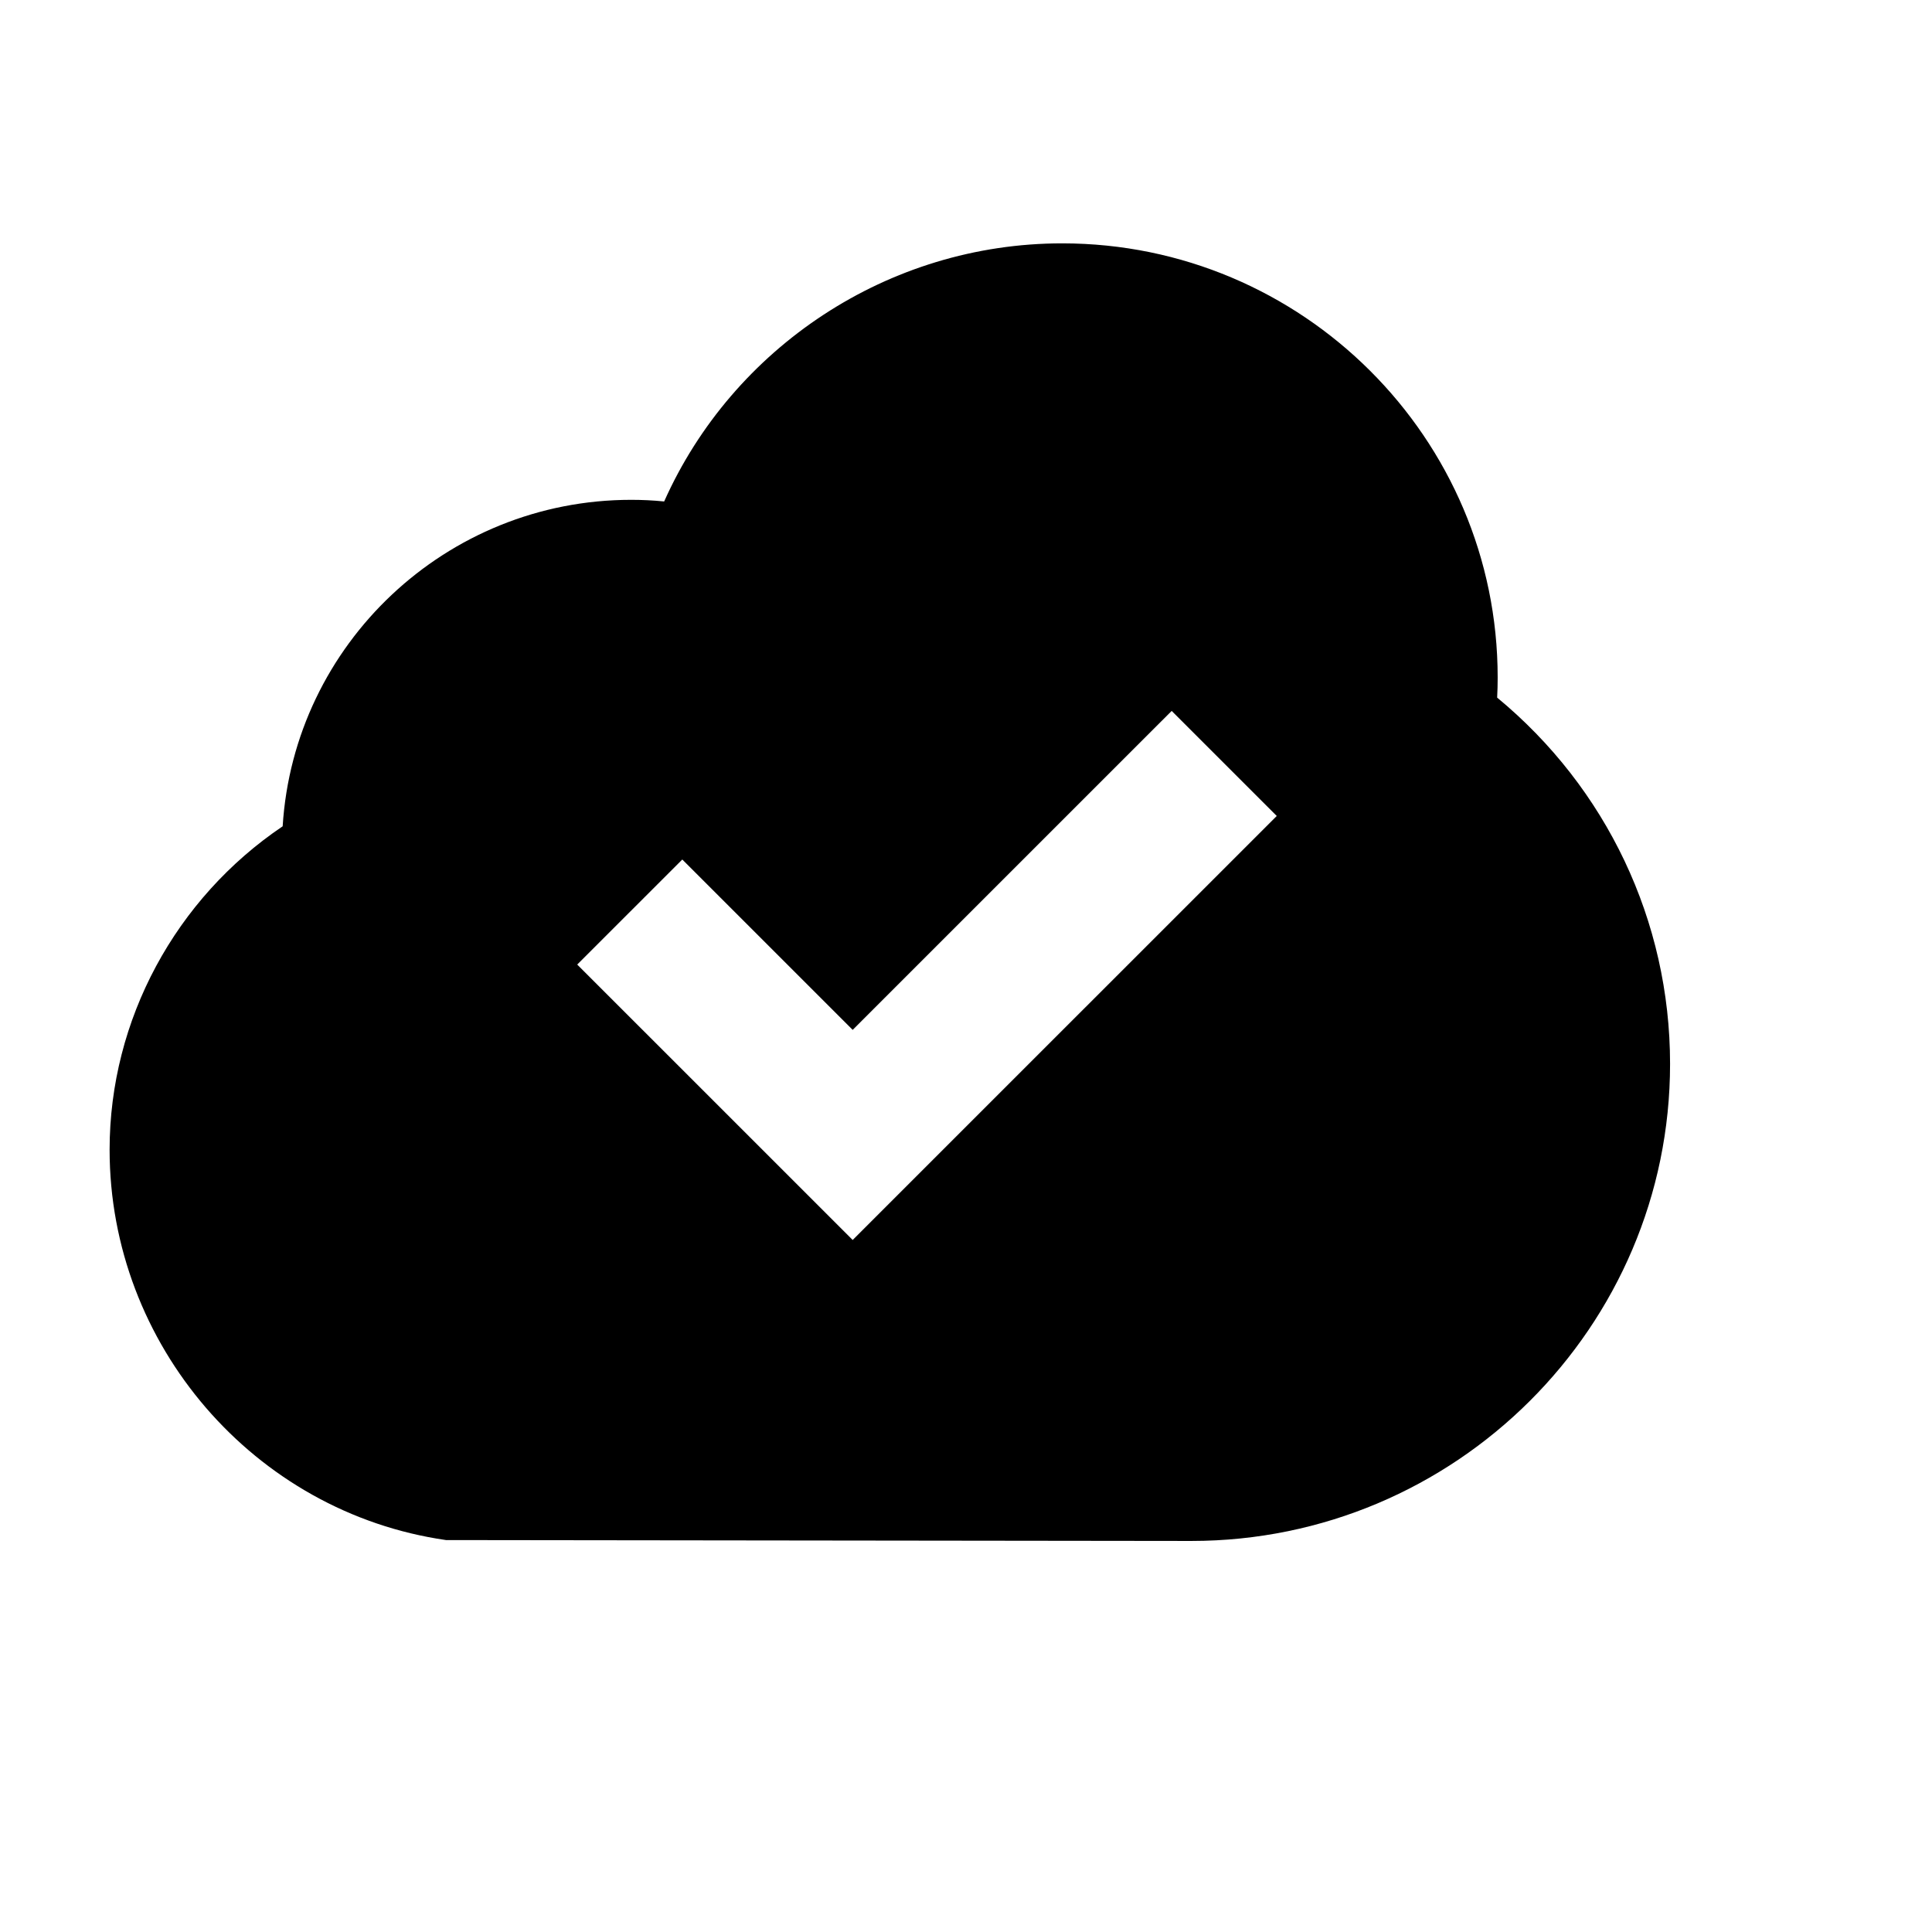 <svg viewBox="0 0 2080 2080" version="1.1" xmlns="http://www.w3.org/2000/svg" height="26pt" width="26pt">
    <path d="M1261.44 765.368l113.12 113.104L918 1334.966 621.44 1038.45l113.12-113.104L918 1108.759l343.44-343.391zm350.4-14.318c.4-7.359.56-14.478.56-21.677C1612.4 471.65 1402.08 262 1143.52 262 956 262 788.88 374.304 715.04 539.88c-11.84-1.2-23.68-1.76-35.52-1.76-199.36 0-363.04 155.578-375.2 351.47C189.36 967.1 118 1097.56 118 1237.78c0 209.97 155.68 390.584 362.16 420.26l802.48.96c284.16 0 515.36-230.367 515.36-513.606 0-153.898-68.56-297.238-186.16-394.344z" stroke="none" stroke-width="1" fill-rule="evenodd"/>
</svg>

